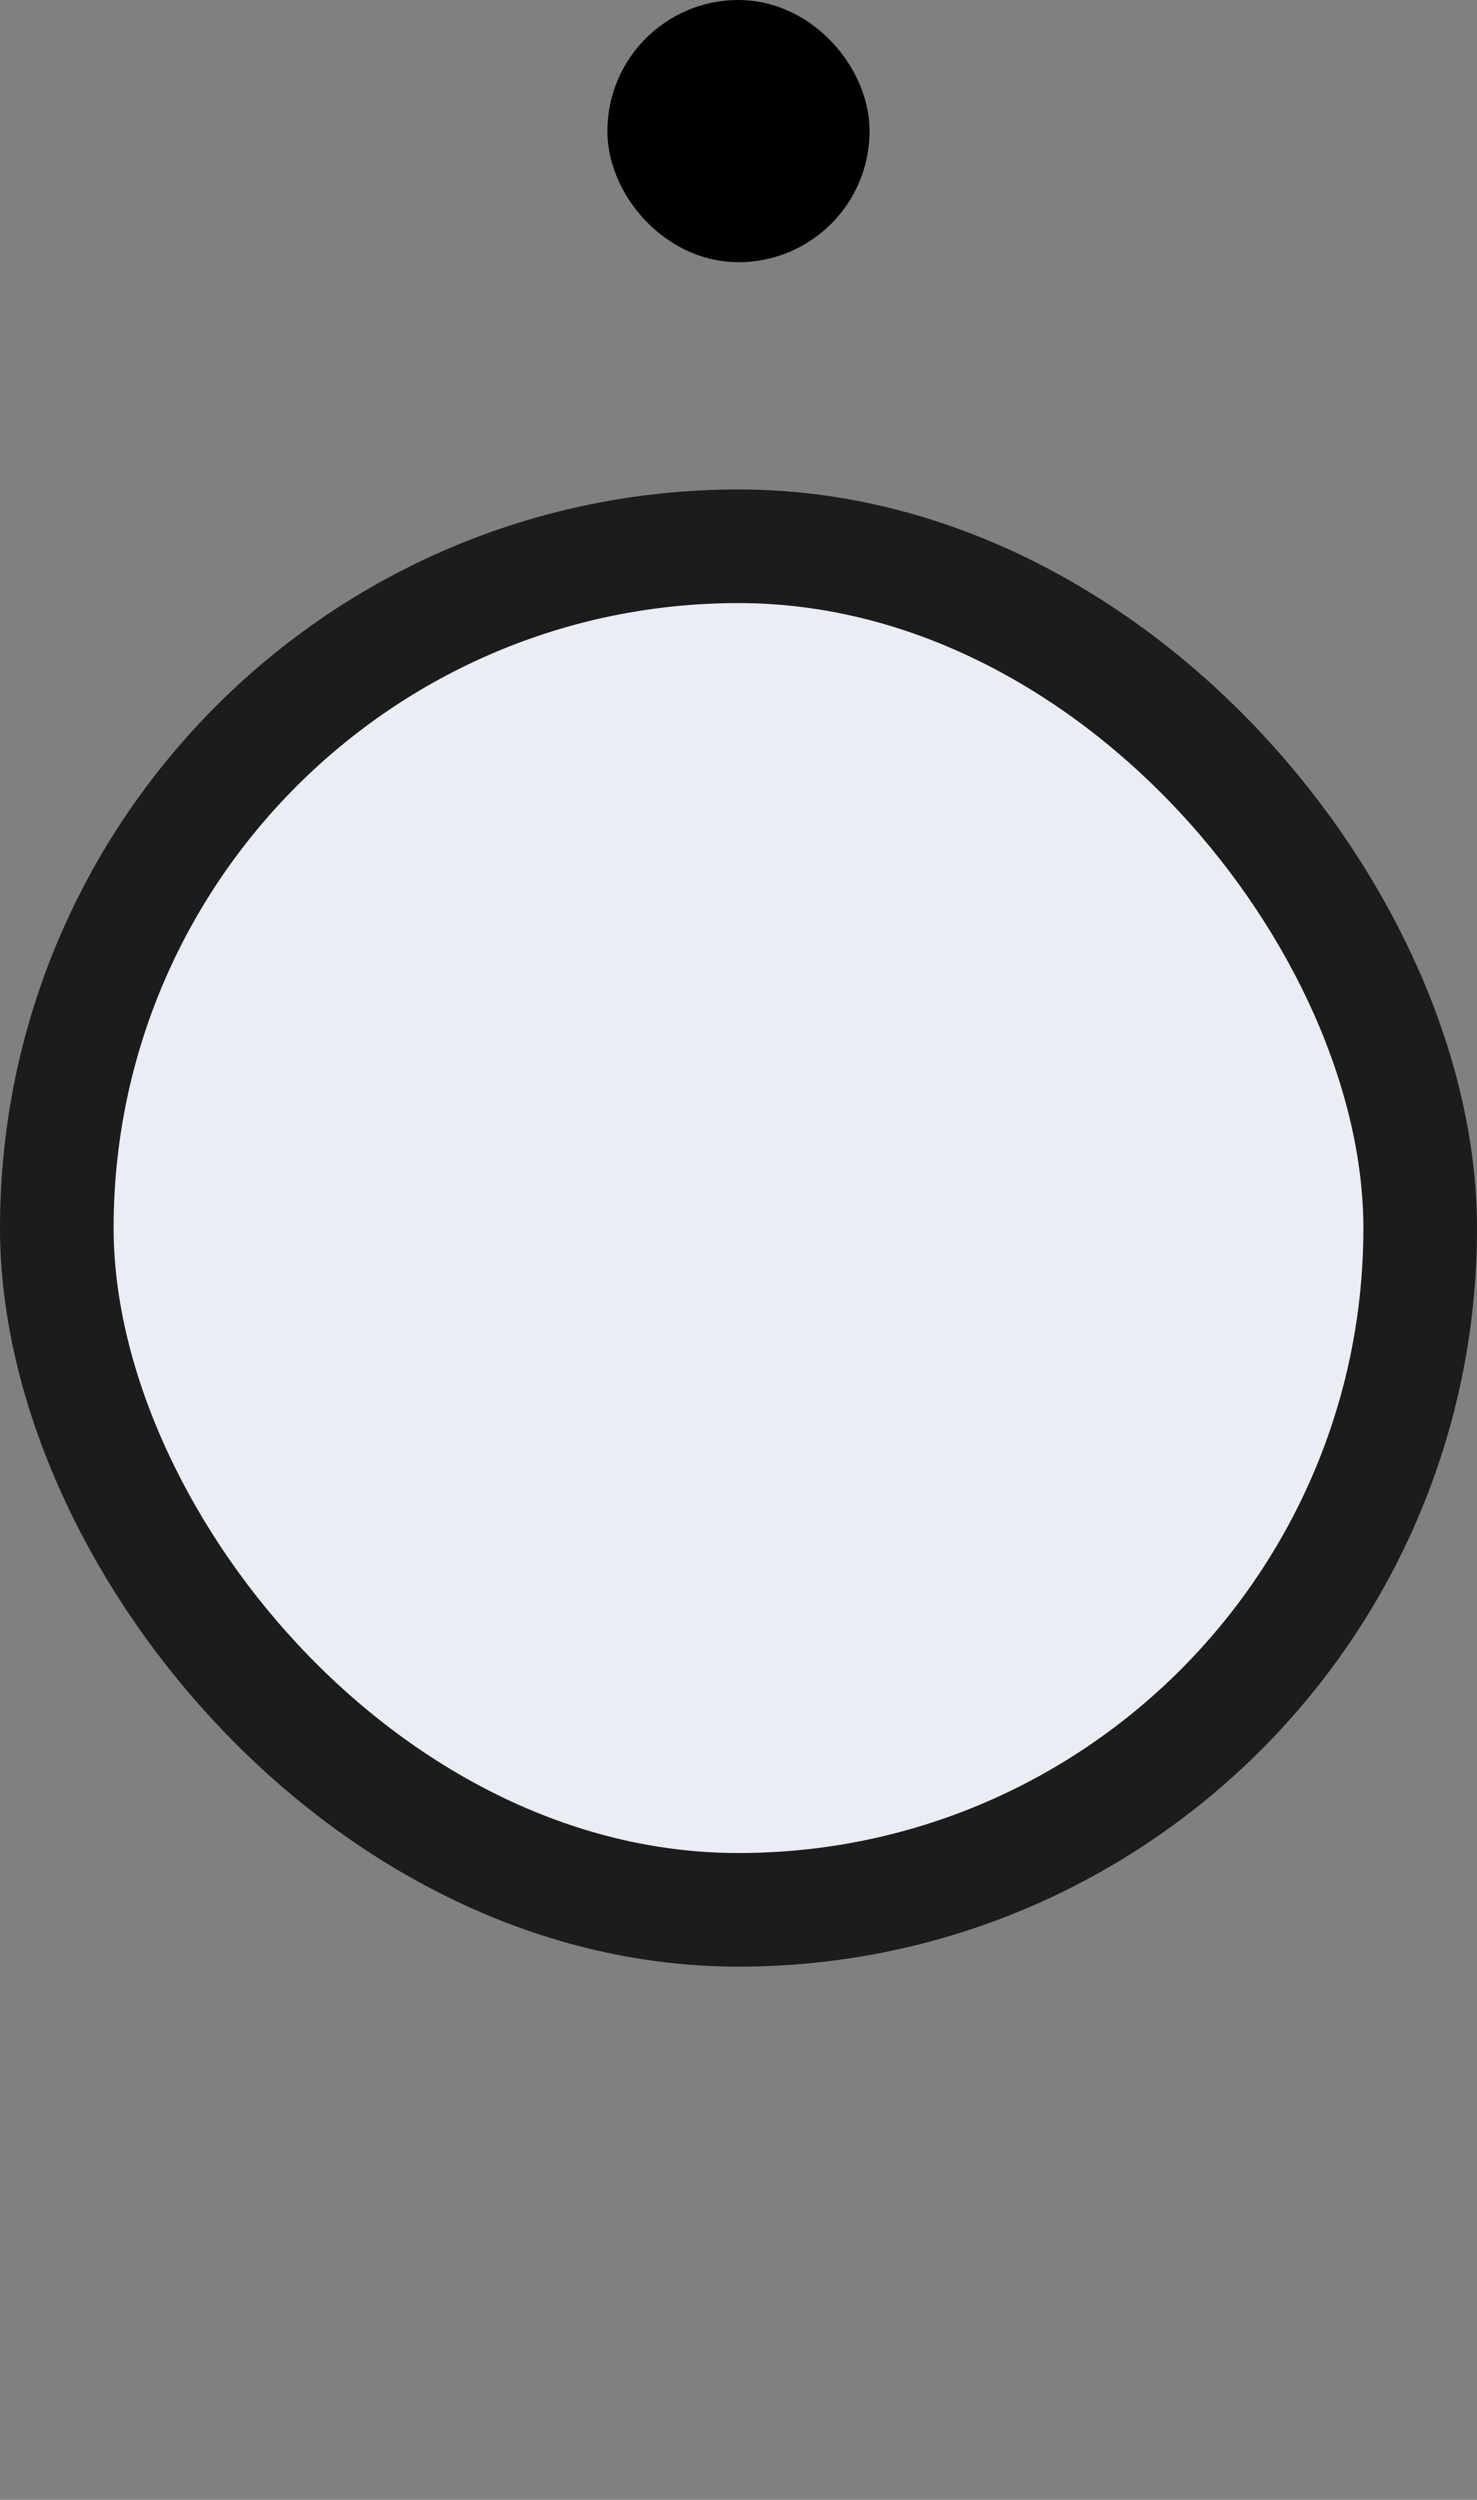 <svg width="26" height="44" viewBox="0 0 26 44" fill="none" xmlns="http://www.w3.org/2000/svg">
<rect x="0" y="0" width="26" height="44" fill="#808080" stroke="none"/>
<rect x="1" y="9.615" width="24" height="24" rx="12" fill="#EBEDF4" stroke="#1D1C1C" stroke-width="2"/>
<rect x="11.692" y="1" width="2.615" height="2.615" rx="1.308" fill="black" stroke="black" stroke-width="2"/>
</svg>
